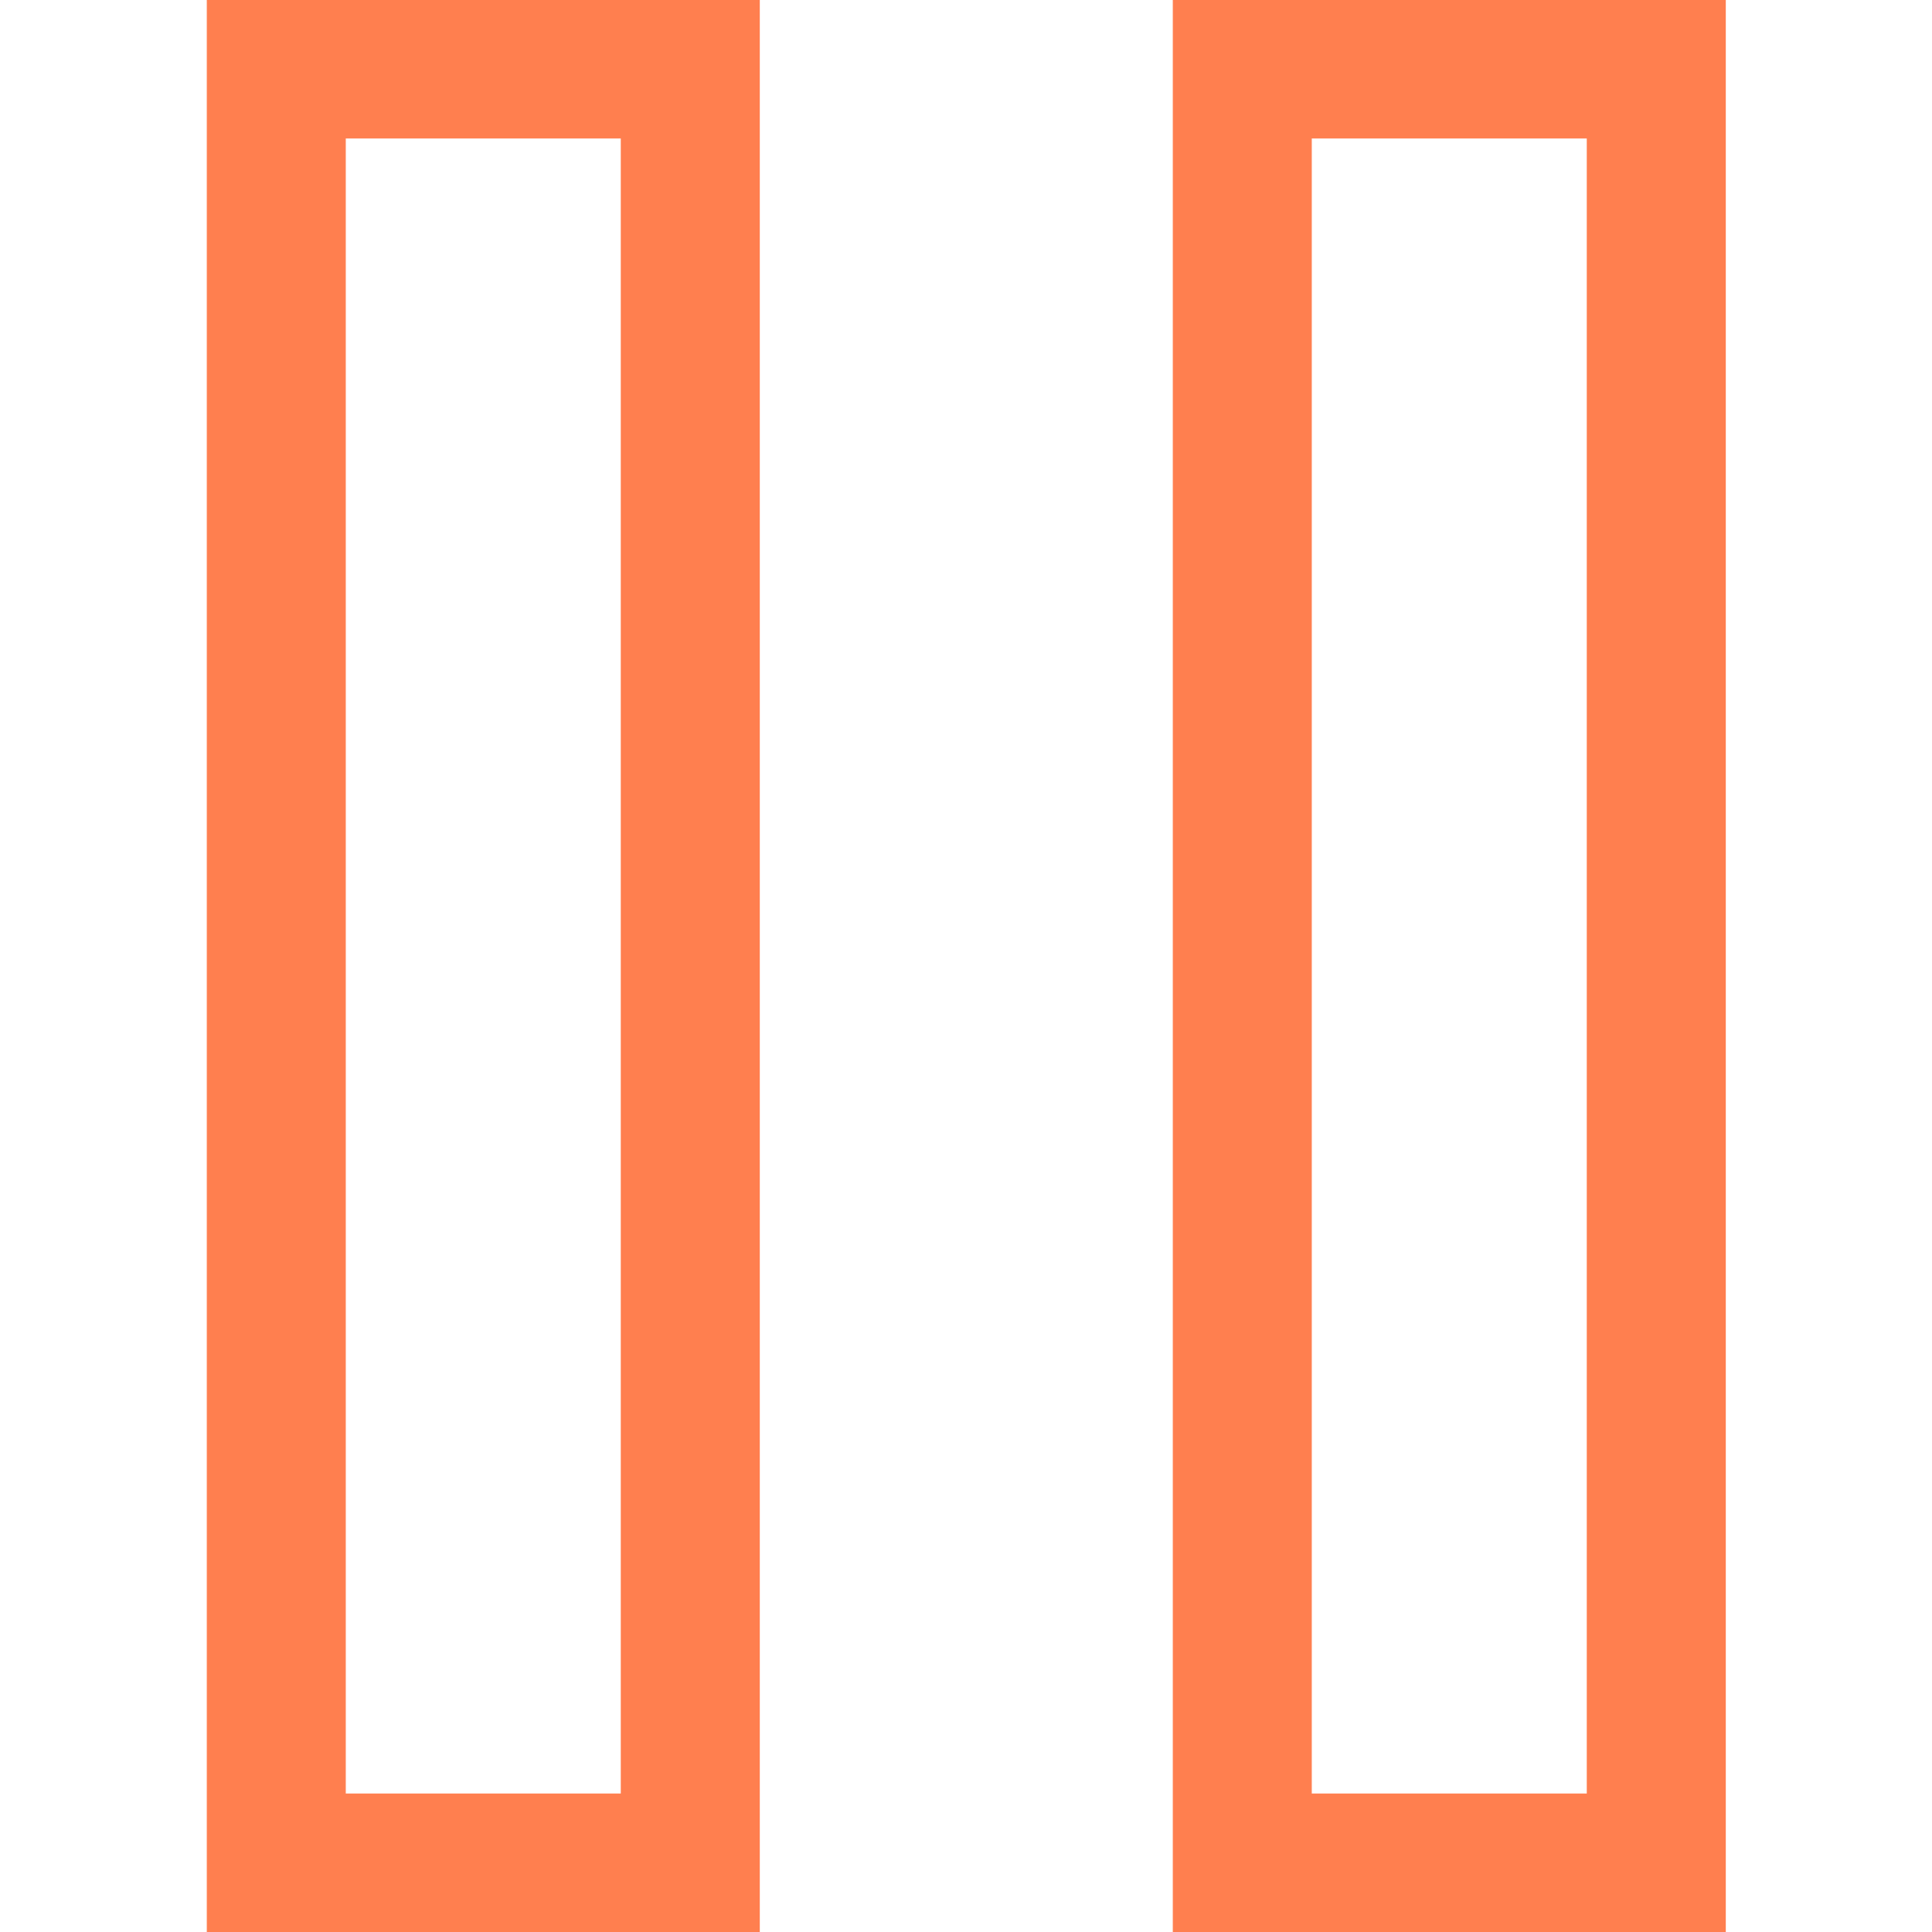 <!DOCTYPE svg PUBLIC "-//W3C//DTD SVG 1.1//EN" "http://www.w3.org/Graphics/SVG/1.1/DTD/svg11.dtd">
<!-- Uploaded to: SVG Repo, www.svgrepo.com, Transformed by: SVG Repo Mixer Tools -->
<svg fill="#ff7f4f" width="800px" height="800px" viewBox="0 0 1920 1920" xmlns="http://www.w3.org/2000/svg" stroke="#ff7f4f">
<g id="SVGRepo_bgCarrier" stroke-width="0"/>
<g id="SVGRepo_tracerCarrier" stroke-linecap="round" stroke-linejoin="round"/>
<g id="SVGRepo_iconCarrier"> <path d="M206 1920h548.571V0H206v1920ZM1714.571 0v1920H1166V0h548.571ZM617.43 137.143v1645.714H343.143V137.143h274.286Zm685.714 1645.714h274.286V137.143h-274.286v1645.714Z" fill-rule="evenodd"/> </g>
</svg>